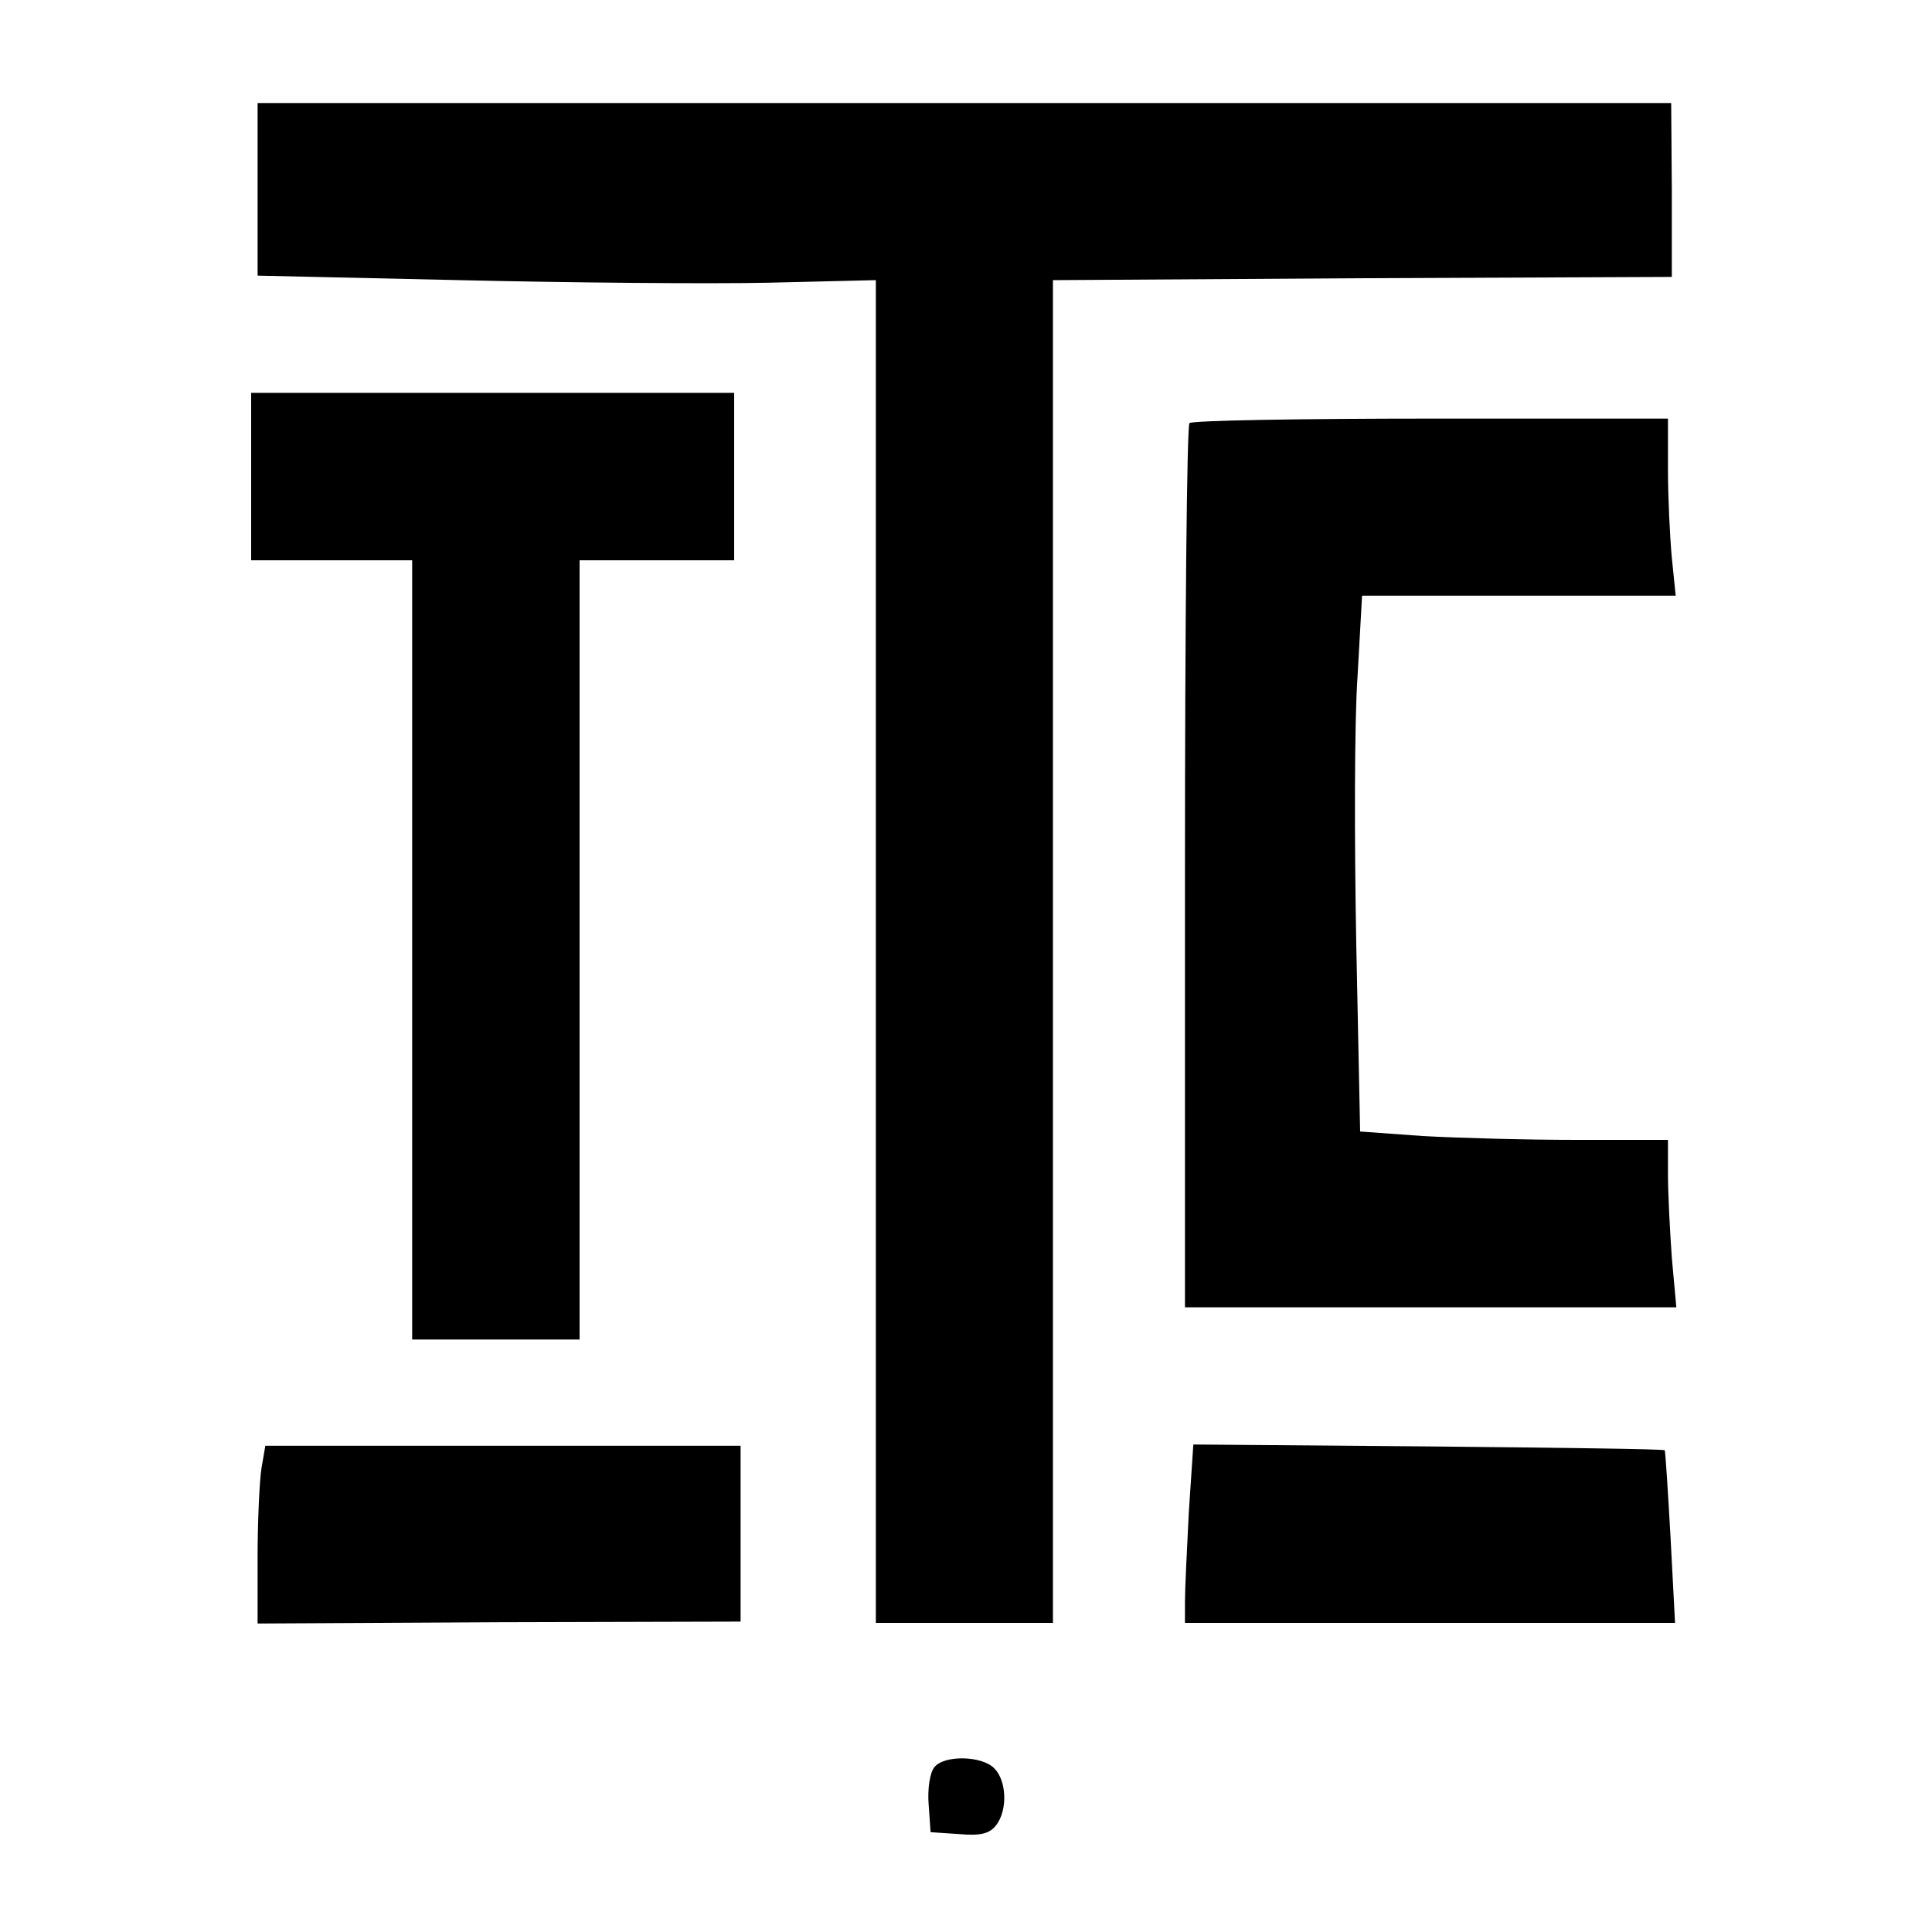 <?xml version="1.0" standalone="no"?>
<!DOCTYPE svg PUBLIC "-//W3C//DTD SVG 20010904//EN"
 "http://www.w3.org/TR/2001/REC-SVG-20010904/DTD/svg10.dtd">
<svg version="1.0" xmlns="http://www.w3.org/2000/svg"
 width="300pt" height="300pt" viewBox="0 0 300 300"
 preserveAspectRatio="xMidYMid meet">
<g transform="translate(0,300) scale(0.1,-0.1)"
fill="#000000" stroke="none">
<path d="M400 2706 l0 -134 313 -7 c171 -4 387 -6 480 -4 l167 4 0 -1042 0
-1043 138 0 137 0 0 1043 0 1042 481 3 480 2 0 135 -1 135 -1097 0 -1098 0 0
-134z"/>
<path d="M390 2260 l0 -130 125 0 125 0 0 -605 0 -605 130 0 130 0 0 605 0
605 120 0 120 0 0 130 0 130 -375 0 -375 0 0 -130z"/>
<path d="M1847 2343 c-4 -3 -7 -314 -7 -690 l0 -683 381 0 382 0 -7 77 c-3 42
-6 100 -6 130 l0 53 -142 0 c-79 0 -186 3 -239 6 l-97 7 -6 291 c-3 160 -3
347 2 416 l7 125 244 0 243 0 -6 59 c-3 32 -6 94 -6 137 l0 79 -368 0 c-203 0
-372 -3 -375 -7z"/>
<path d="M406 720 c-3 -19 -6 -81 -6 -138 l0 -103 375 2 375 1 0 137 0 136
-369 0 -369 0 -6 -35z"/>
<path d="M1846 652 c-3 -58 -6 -120 -6 -139 l0 -33 380 0 381 0 -7 133 c-4 72
-8 133 -9 135 -1 2 -167 4 -367 6 l-365 3 -7 -105z"/>
<path d="M1451 256 c-7 -8 -11 -34 -9 -58 l3 -43 45 -3 c33 -3 47 1 57 14 18
24 16 69 -3 88 -19 20 -78 21 -93 2z"/>
</g>
</svg>
